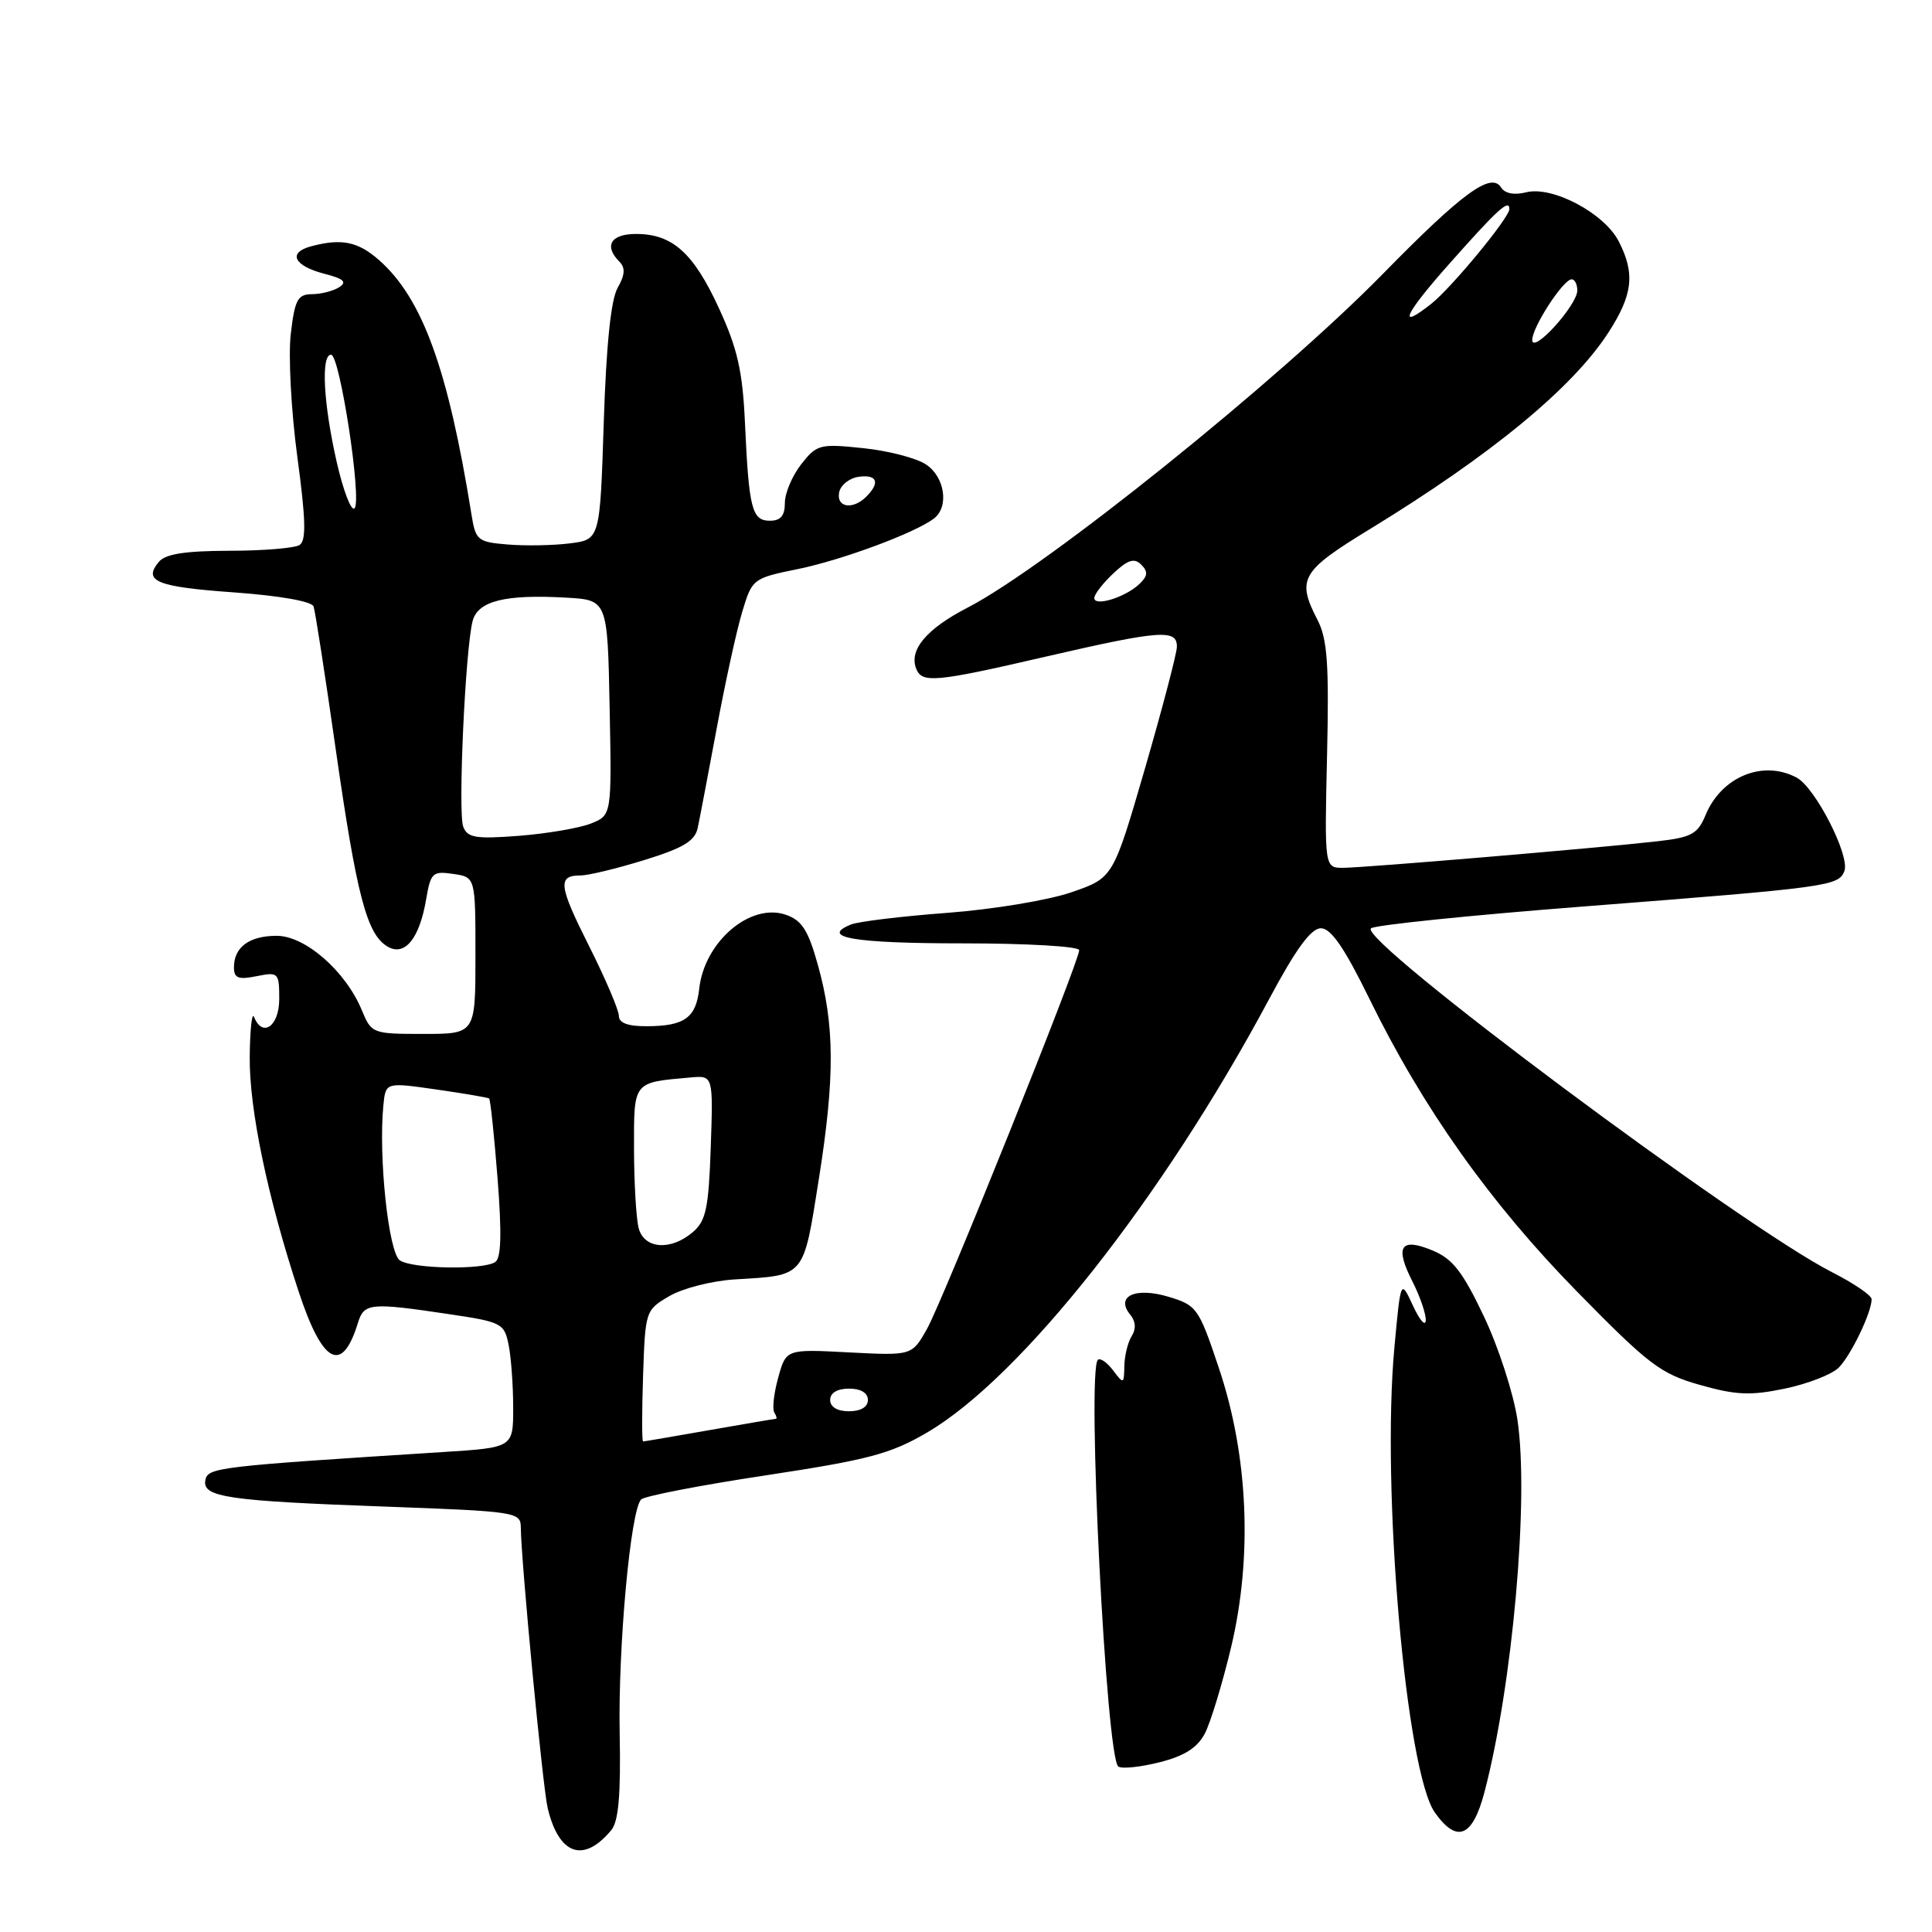 <?xml version="1.0" encoding="UTF-8" standalone="no"?>
<!DOCTYPE svg PUBLIC "-//W3C//DTD SVG 1.1//EN" "http://www.w3.org/Graphics/SVG/1.1/DTD/svg11.dtd" >
<svg xmlns="http://www.w3.org/2000/svg" xmlns:xlink="http://www.w3.org/1999/xlink" version="1.1" viewBox="0 0 256 256">
 <g >
 <path fill="currentColor"
d=" M 81.00 242.50 C 81.96 241.34 82.27 237.83 82.11 229.70 C 81.89 218.29 83.54 200.16 84.95 198.69 C 85.37 198.24 92.81 196.80 101.48 195.49 C 115.11 193.42 118.01 192.65 122.87 189.80 C 135.33 182.50 154.12 158.67 168.20 132.32 C 171.73 125.72 173.72 123.00 175.03 123.00 C 176.36 123.00 178.14 125.58 181.46 132.36 C 188.55 146.85 197.47 159.42 209.00 171.18 C 218.50 180.87 220.05 182.04 225.25 183.51 C 230.02 184.86 231.94 184.95 236.50 184.00 C 239.52 183.37 242.74 182.12 243.64 181.22 C 245.26 179.59 248.00 173.91 248.00 172.15 C 248.00 171.65 245.64 170.04 242.75 168.57 C 230.85 162.52 179.96 124.57 181.66 123.01 C 182.12 122.58 194.88 121.27 210.00 120.10 C 242.32 117.59 243.63 117.41 244.39 115.42 C 245.16 113.41 240.54 104.36 238.07 103.04 C 233.61 100.65 228.11 102.91 226.00 107.99 C 224.96 110.51 224.14 110.96 219.65 111.47 C 212.09 112.34 180.91 114.97 178.00 114.99 C 175.50 115.00 175.50 115.00 175.84 100.12 C 176.12 88.00 175.88 84.68 174.59 82.17 C 171.78 76.73 172.37 75.69 181.50 70.12 C 197.64 60.25 208.39 51.39 213.13 44.05 C 216.37 39.04 216.68 36.22 214.48 31.96 C 212.55 28.23 205.70 24.61 202.23 25.48 C 200.65 25.88 199.40 25.64 198.91 24.85 C 197.60 22.74 193.78 25.53 183.24 36.29 C 169.43 50.38 138.64 75.13 128.22 80.51 C 122.78 83.32 120.44 86.09 121.39 88.58 C 122.15 90.56 123.87 90.41 138.56 87.01 C 153.80 83.49 156.02 83.33 155.94 85.75 C 155.90 86.71 153.99 93.98 151.69 101.91 C 147.50 116.32 147.50 116.32 142.00 118.22 C 138.96 119.28 131.58 120.50 125.50 120.96 C 119.45 121.41 113.72 122.11 112.76 122.50 C 108.54 124.22 113.19 125.00 127.56 125.00 C 136.05 125.00 143.00 125.40 143.00 125.90 C 143.00 127.41 124.97 172.27 122.84 176.07 C 120.84 179.63 120.84 179.63 112.50 179.20 C 104.16 178.76 104.16 178.76 103.12 182.53 C 102.54 184.61 102.31 186.69 102.60 187.16 C 102.88 187.62 102.98 188.00 102.81 188.00 C 102.64 188.00 98.67 188.68 94.00 189.50 C 89.33 190.32 85.37 191.00 85.21 191.00 C 85.05 191.00 85.05 187.09 85.21 182.30 C 85.50 173.68 85.53 173.59 88.71 171.73 C 90.48 170.70 94.37 169.71 97.35 169.53 C 106.77 168.96 106.41 169.39 108.50 156.24 C 110.64 142.74 110.61 135.84 108.36 127.81 C 107.09 123.25 106.24 121.94 104.13 121.21 C 99.41 119.59 93.34 124.78 92.65 131.01 C 92.23 134.86 90.69 135.96 85.75 135.98 C 83.20 136.00 82.00 135.55 82.00 134.60 C 82.00 133.84 80.23 129.69 78.07 125.39 C 74.00 117.30 73.85 116.00 76.95 116.00 C 77.96 116.00 81.76 115.08 85.38 113.96 C 90.53 112.37 92.08 111.44 92.45 109.71 C 92.71 108.50 93.84 102.55 94.97 96.50 C 96.09 90.45 97.61 83.51 98.35 81.07 C 99.66 76.70 99.76 76.62 105.69 75.41 C 111.54 74.22 121.24 70.62 123.75 68.71 C 125.79 67.15 125.20 63.18 122.68 61.53 C 121.41 60.69 117.66 59.72 114.35 59.38 C 108.64 58.78 108.23 58.89 106.17 61.51 C 104.98 63.03 104.00 65.33 104.00 66.63 C 104.00 68.33 103.44 69.00 102.02 69.00 C 99.63 69.00 99.23 67.42 98.71 56.00 C 98.40 49.19 97.72 46.19 95.29 40.90 C 91.90 33.51 89.11 31.00 84.28 31.00 C 80.92 31.00 79.99 32.59 82.09 34.69 C 82.88 35.48 82.81 36.44 81.84 38.14 C 80.95 39.71 80.33 45.70 80.00 56.00 C 79.50 71.50 79.50 71.50 75.50 72.00 C 73.30 72.28 69.60 72.34 67.28 72.15 C 63.28 71.82 63.02 71.61 62.47 68.15 C 59.37 48.88 55.97 39.52 50.22 34.46 C 47.43 32.00 45.24 31.56 41.21 32.64 C 38.08 33.48 38.94 35.23 43.00 36.28 C 45.56 36.94 46.02 37.37 44.94 38.06 C 44.15 38.56 42.52 38.98 41.32 38.98 C 39.44 39.00 39.06 39.72 38.53 44.25 C 38.19 47.14 38.58 54.44 39.39 60.48 C 40.53 68.89 40.59 71.64 39.69 72.22 C 39.03 72.63 34.84 72.98 30.37 72.98 C 24.49 73.00 21.91 73.40 21.04 74.46 C 18.91 77.02 20.76 77.77 31.07 78.50 C 37.09 78.94 41.31 79.68 41.55 80.36 C 41.77 80.99 43.08 89.45 44.47 99.17 C 47.25 118.61 48.59 123.75 51.31 125.40 C 53.62 126.80 55.59 124.40 56.48 119.09 C 57.07 115.64 57.33 115.40 60.06 115.80 C 63.00 116.23 63.00 116.23 63.00 126.61 C 63.00 137.00 63.00 137.00 56.12 137.00 C 49.35 137.00 49.22 136.95 47.94 133.85 C 45.80 128.68 40.44 124.00 36.67 124.00 C 33.03 124.00 31.00 125.50 31.00 128.18 C 31.00 129.61 31.57 129.84 34.00 129.35 C 36.89 128.77 37.00 128.88 37.00 132.38 C 37.00 135.98 34.79 137.55 33.66 134.75 C 33.38 134.06 33.13 136.43 33.09 140.00 C 33.01 146.93 35.46 158.68 39.58 171.16 C 42.75 180.78 45.34 182.12 47.44 175.25 C 48.24 172.66 49.10 172.58 59.36 174.11 C 66.50 175.17 66.82 175.33 67.40 178.23 C 67.73 179.89 68.00 183.63 68.00 186.53 C 68.00 191.81 68.00 191.81 58.75 192.40 C 28.71 194.31 27.53 194.45 27.21 196.13 C 26.78 198.39 30.15 198.88 51.25 199.64 C 68.42 200.27 69.00 200.36 69.01 202.39 C 69.04 206.81 71.91 236.80 72.57 239.58 C 74.06 245.80 77.32 246.93 81.00 242.50 Z  M 196.69 237.50 C 200.43 223.26 202.63 198.55 201.07 188.14 C 200.55 184.65 198.55 178.47 196.62 174.42 C 193.81 168.50 192.48 166.79 189.81 165.69 C 185.58 163.93 184.79 165.16 187.15 169.79 C 188.17 171.79 188.96 174.12 188.92 174.96 C 188.87 175.81 188.11 174.93 187.22 173.00 C 185.60 169.50 185.60 169.50 184.77 178.50 C 183.02 197.28 186.29 234.79 190.14 240.19 C 193.06 244.29 195.12 243.44 196.69 237.50 Z  M 159.64 229.71 C 160.40 228.27 161.96 223.13 163.12 218.30 C 165.99 206.27 165.41 192.88 161.50 181.25 C 158.84 173.31 158.59 172.96 154.84 171.83 C 150.40 170.50 147.74 171.77 149.79 174.24 C 150.49 175.09 150.55 176.10 149.96 177.03 C 149.45 177.84 149.01 179.62 148.98 181.00 C 148.94 183.41 148.88 183.43 147.48 181.57 C 146.68 180.51 145.77 179.89 145.47 180.19 C 143.99 181.68 146.58 233.03 148.19 234.08 C 148.68 234.41 151.15 234.14 153.68 233.50 C 156.94 232.68 158.66 231.58 159.64 229.71 Z  M 110.00 185.50 C 110.00 184.57 110.94 184.00 112.50 184.00 C 114.06 184.00 115.00 184.57 115.00 185.50 C 115.00 186.43 114.06 187.00 112.50 187.00 C 110.94 187.00 110.00 186.43 110.00 185.50 Z  M 53.00 167.02 C 51.49 166.07 50.13 153.32 50.80 146.45 C 51.10 143.40 51.10 143.40 57.80 144.36 C 61.48 144.89 64.64 145.43 64.81 145.55 C 64.98 145.68 65.48 150.44 65.93 156.14 C 66.50 163.50 66.41 166.71 65.62 167.23 C 64.00 168.29 54.77 168.14 53.00 167.02 Z  M 84.63 162.75 C 84.30 161.51 84.02 156.80 84.01 152.27 C 84.00 143.22 83.82 143.45 91.50 142.77 C 94.50 142.50 94.50 142.50 94.18 152.00 C 93.90 160.08 93.55 161.76 91.82 163.25 C 88.90 165.76 85.37 165.51 84.63 162.75 Z  M 61.38 109.54 C 60.66 107.67 61.66 85.94 62.63 82.27 C 63.33 79.63 66.95 78.73 75.00 79.19 C 80.50 79.50 80.50 79.50 80.78 93.76 C 81.06 108.03 81.06 108.03 78.28 109.13 C 76.75 109.73 72.47 110.46 68.77 110.75 C 63.02 111.19 61.94 111.01 61.38 109.54 Z  M 145.00 79.24 C 145.00 78.75 146.13 77.29 147.51 75.99 C 149.46 74.16 150.30 73.90 151.22 74.82 C 152.15 75.75 152.09 76.33 150.96 77.40 C 149.11 79.15 145.00 80.42 145.00 79.24 Z  M 44.60 61.15 C 42.85 53.43 42.51 47.00 43.87 47.00 C 45.03 47.00 47.98 66.27 46.98 67.35 C 46.55 67.81 45.48 65.03 44.60 61.15 Z  M 111.19 65.25 C 111.37 64.29 112.53 63.36 113.76 63.18 C 116.22 62.83 116.66 63.94 114.80 65.80 C 113.01 67.59 110.80 67.26 111.19 65.25 Z  M 203.03 45.06 C 203.00 43.40 207.13 37.02 208.25 37.01 C 208.66 37.00 209.00 37.67 209.00 38.48 C 209.00 40.44 203.07 46.97 203.03 45.06 Z  M 192.01 34.99 C 198.46 27.71 200.00 26.31 200.00 27.71 C 200.00 28.84 192.37 38.09 189.68 40.23 C 185.08 43.88 186.04 41.72 192.01 34.99 Z "/>
</g>
</svg>